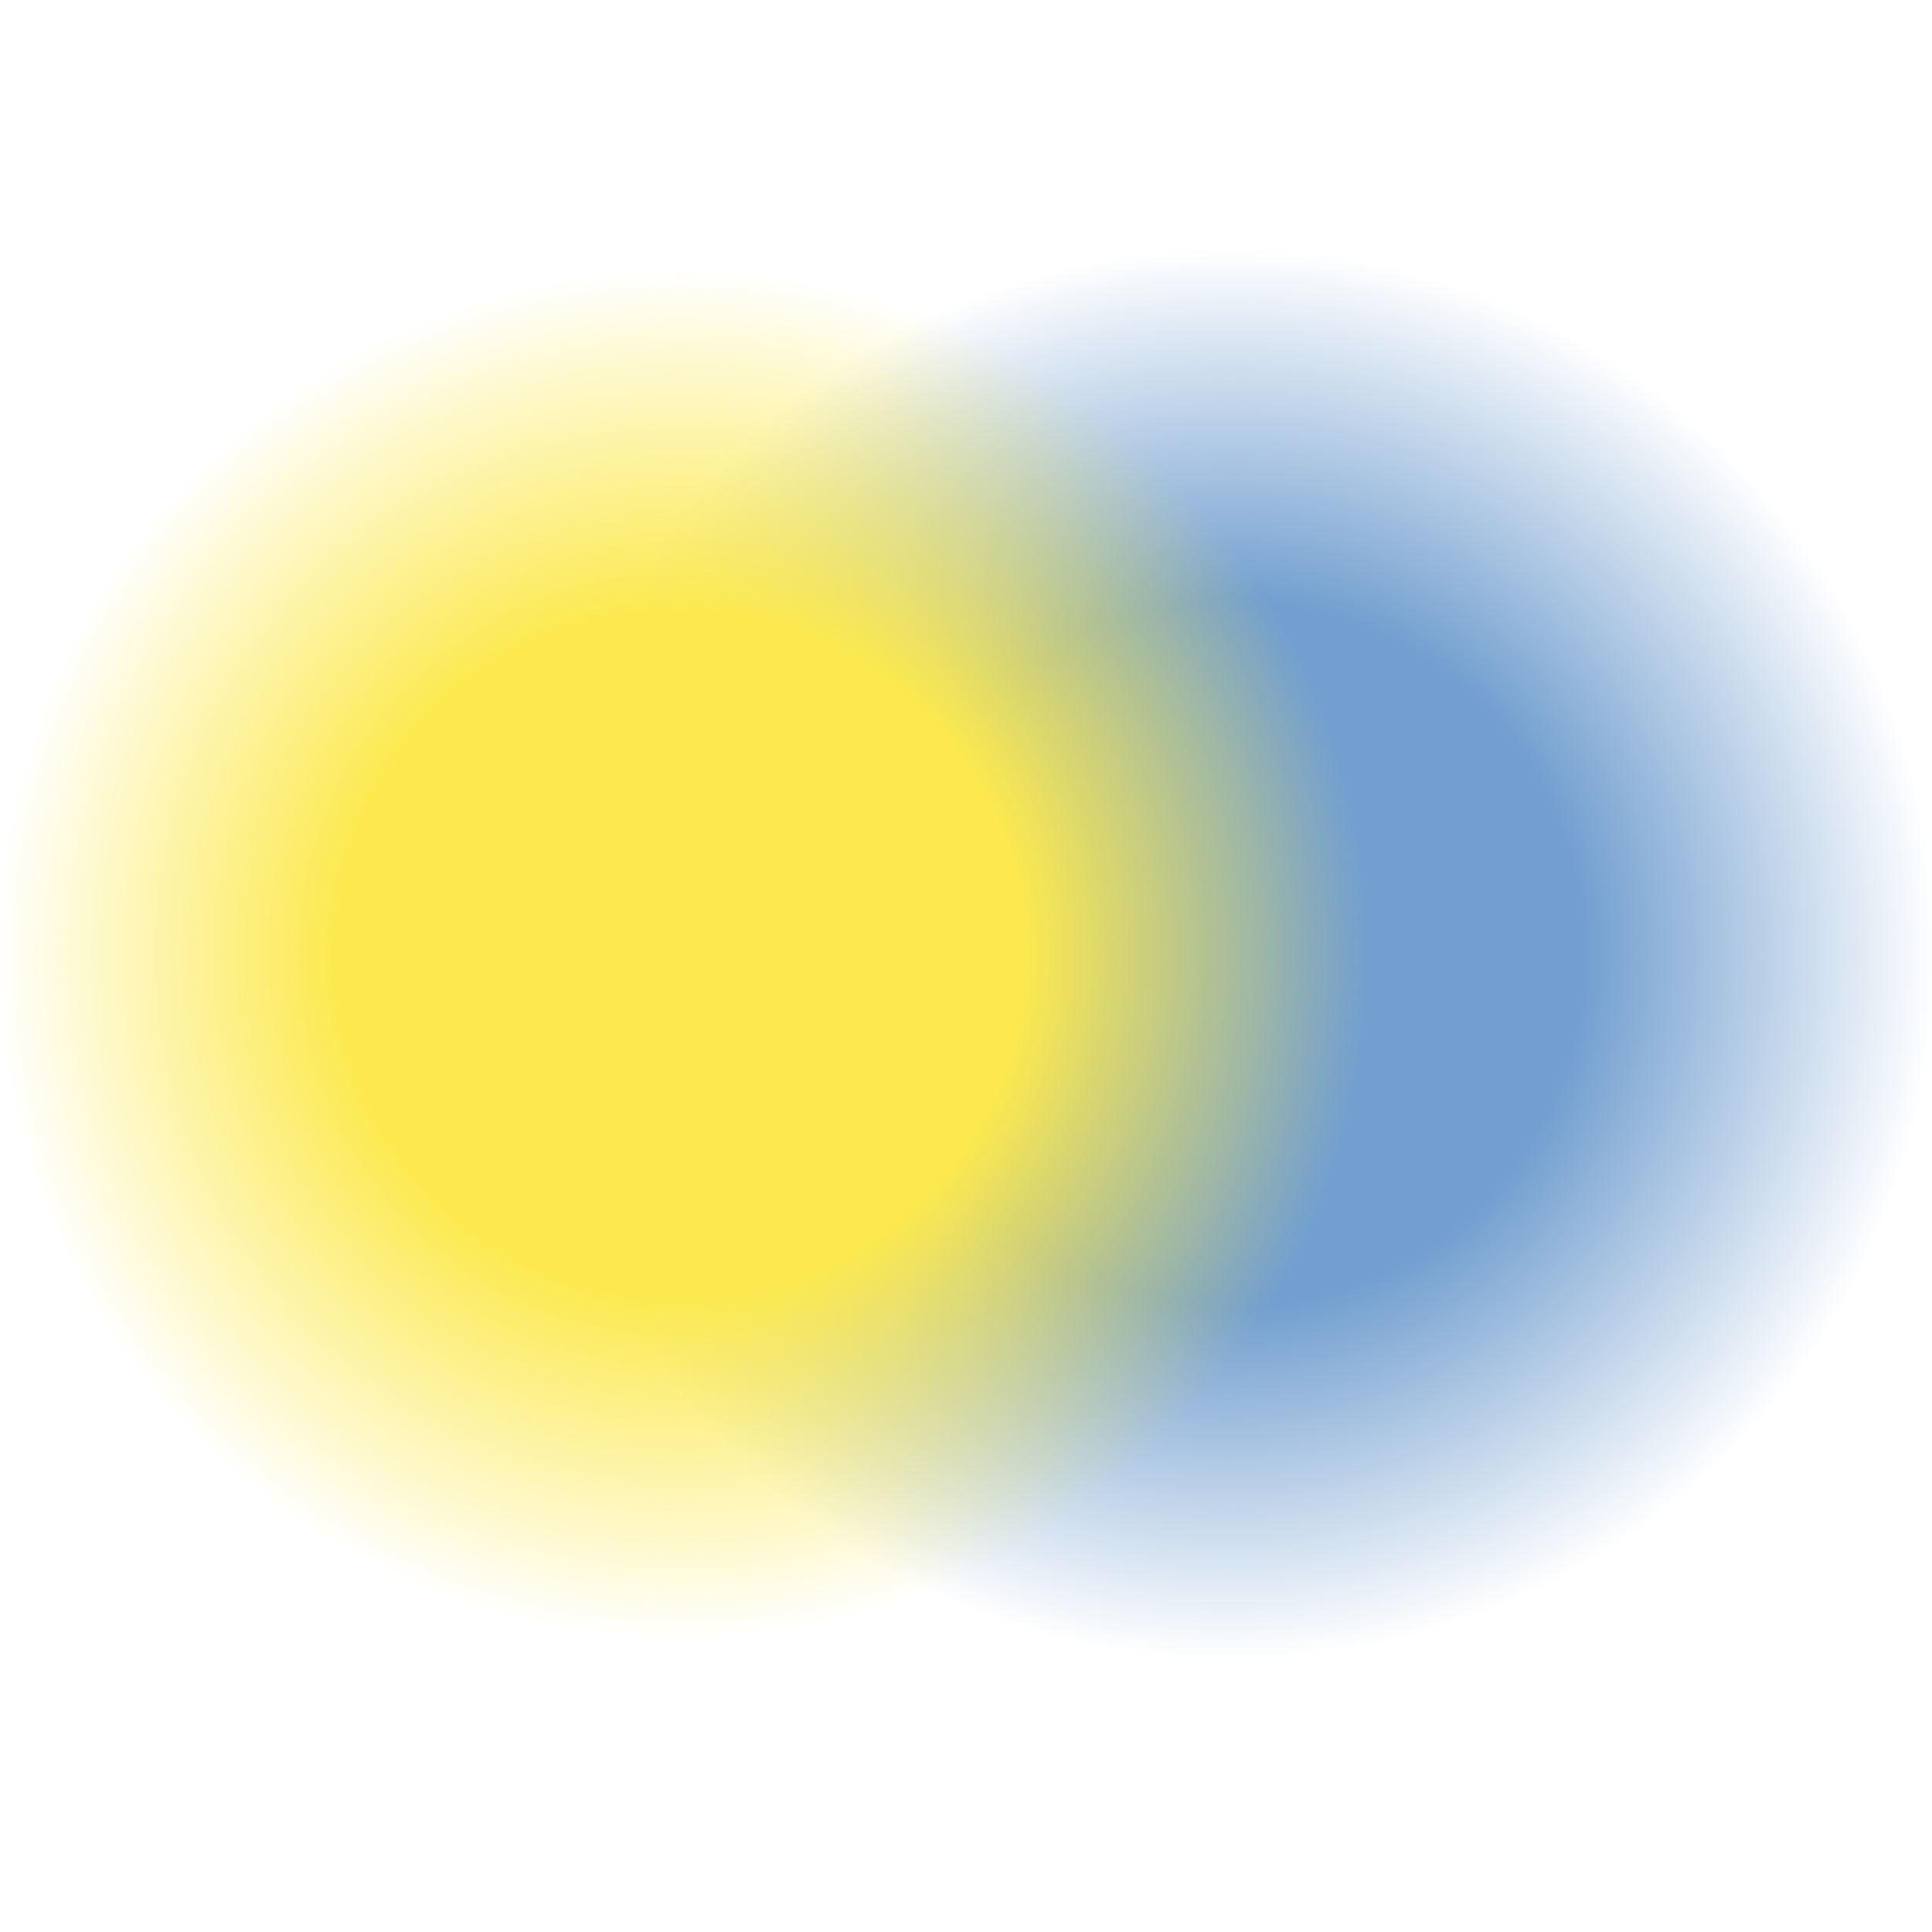 <?xml version="1.0" encoding="UTF-8" standalone="no"?>
<!-- Created with Inkscape (http://www.inkscape.org/) -->
<svg
   xmlns:dc="http://purl.org/dc/elements/1.1/"
   xmlns:cc="http://creativecommons.org/ns#"
   xmlns:rdf="http://www.w3.org/1999/02/22-rdf-syntax-ns#"
   xmlns:svg="http://www.w3.org/2000/svg"
   xmlns="http://www.w3.org/2000/svg"
   xmlns:xlink="http://www.w3.org/1999/xlink"
   xmlns:sodipodi="http://sodipodi.sourceforge.net/DTD/sodipodi-0.dtd"
   xmlns:inkscape="http://www.inkscape.org/namespaces/inkscape"
   width="48px"
   height="48px"
   id="svg3900"
   sodipodi:version="0.32"
   inkscape:version="0.46"
   sodipodi:docname="colormix.svg"
   inkscape:output_extension="org.inkscape.output.svg.inkscape">
  <defs
     id="defs3902">
    <linearGradient
       id="linearGradient4848">
      <stop
         id="stop4850"
         offset="0"
         style="stop-color:#729fcf;stop-opacity:1" />
      <stop
         style="stop-color:#729fcf;stop-opacity:1;"
         offset="0.5"
         id="stop4856" />
      <stop
         id="stop4852"
         offset="1"
         style="stop-color:#729fcf;stop-opacity:0;" />
    </linearGradient>
    <linearGradient
       id="linearGradient4838">
      <stop
         style="stop-color:#fce94f;stop-opacity:1;"
         offset="0"
         id="stop4840" />
      <stop
         id="stop4858"
         offset="0.5"
         style="stop-color:#fce94f;stop-opacity:1;" />
      <stop
         style="stop-color:#fce94f;stop-opacity:0;"
         offset="1"
         id="stop4842" />
    </linearGradient>
    <linearGradient
       id="linearGradient4824">
      <stop
         style="stop-color:#fce94f;stop-opacity:1;"
         offset="0"
         id="stop4826" />
      <stop
         id="stop4832"
         offset="0.517"
         style="stop-color:#fce94f;stop-opacity:1;" />
      <stop
         style="stop-color:#fce94f;stop-opacity:0;"
         offset="1"
         id="stop4828" />
    </linearGradient>
    <linearGradient
       id="linearGradient4795">
      <stop
         style="stop-color:#72a0cf;stop-opacity:1;"
         offset="0"
         id="stop4797" />
      <stop
         style="stop-color:#ffa000;stop-opacity:1;"
         offset="1"
         id="stop4799" />
    </linearGradient>
    <linearGradient
       id="linearGradient4421">
      <stop
         style="stop-color:#b87b1b;stop-opacity:1;"
         offset="0"
         id="stop4423" />
      <stop
         id="stop4429"
         offset="0.391"
         style="stop-color:#e9b96e;stop-opacity:1;" />
      <stop
         style="stop-color:#724c11;stop-opacity:1;"
         offset="1"
         id="stop4425" />
    </linearGradient>
    <linearGradient
       inkscape:collect="always"
       xlink:href="#linearGradient4421"
       id="linearGradient4589"
       gradientUnits="userSpaceOnUse"
       gradientTransform="matrix(0.956,0,0,0.474,7.579,0.929)"
       x1="0.452"
       y1="24.222"
       x2="8.754"
       y2="24.222" />
    <linearGradient
       inkscape:collect="always"
       xlink:href="#linearGradient4421"
       id="linearGradient4679"
       gradientUnits="userSpaceOnUse"
       gradientTransform="matrix(0.965,0,0,0.297,7.508,32.645)"
       x1="0.452"
       y1="24.222"
       x2="8.754"
       y2="24.222" />
    <linearGradient
       inkscape:collect="always"
       xlink:href="#linearGradient4421"
       id="linearGradient4681"
       gradientUnits="userSpaceOnUse"
       gradientTransform="matrix(0.963,0,0,0.933,39.572,-46.528)"
       x1="0.452"
       y1="24.222"
       x2="8.754"
       y2="24.222" />
    <linearGradient
       inkscape:collect="always"
       xlink:href="#linearGradient4421"
       id="linearGradient4685"
       gradientUnits="userSpaceOnUse"
       gradientTransform="matrix(0.963,0,0,0.491,7.572,-23.873)"
       x1="0.452"
       y1="24.222"
       x2="8.754"
       y2="24.222" />
    <linearGradient
       inkscape:collect="always"
       xlink:href="#linearGradient4421"
       id="linearGradient4689"
       gradientUnits="userSpaceOnUse"
       gradientTransform="matrix(0.956,0,0,0.474,23.452,1.056)"
       x1="0.452"
       y1="24.222"
       x2="8.754"
       y2="24.222" />
    <linearGradient
       inkscape:collect="always"
       xlink:href="#linearGradient4421"
       id="linearGradient4693"
       gradientUnits="userSpaceOnUse"
       gradientTransform="matrix(0.963,0,0,0.32,7.572,-47.327)"
       x1="0.452"
       y1="24.222"
       x2="8.754"
       y2="24.222" />
    <linearGradient
       inkscape:collect="always"
       xlink:href="#linearGradient4421"
       id="linearGradient4697"
       gradientUnits="userSpaceOnUse"
       gradientTransform="matrix(1.085,0,0,0.495,23.456,-48.187)"
       x1="0.452"
       y1="24.222"
       x2="8.754"
       y2="24.222" />
    <linearGradient
       inkscape:collect="always"
       xlink:href="#linearGradient4421"
       id="linearGradient4699"
       gradientUnits="userSpaceOnUse"
       gradientTransform="matrix(1.085,0,0,0.153,23.329,-15.925)"
       x1="0.452"
       y1="24.222"
       x2="8.754"
       y2="24.222" />
    <linearGradient
       inkscape:collect="always"
       xlink:href="#linearGradient4421"
       id="linearGradient4703"
       gradientUnits="userSpaceOnUse"
       gradientTransform="matrix(0.956,0,0,0.474,39.579,1.056)"
       x1="0.452"
       y1="24.222"
       x2="8.754"
       y2="24.222" />
    <linearGradient
       inkscape:collect="always"
       xlink:href="#linearGradient4421"
       id="linearGradient4707"
       gradientUnits="userSpaceOnUse"
       gradientTransform="matrix(0.965,0,0,0.297,23.381,32.772)"
       x1="0.452"
       y1="24.222"
       x2="8.754"
       y2="24.222" />
    <linearGradient
       inkscape:collect="always"
       xlink:href="#linearGradient4421"
       id="linearGradient4711"
       gradientUnits="userSpaceOnUse"
       gradientTransform="matrix(1.208,0,0,0.493,30.387,15.994)"
       x1="0.452"
       y1="24.222"
       x2="8.754"
       y2="24.222" />
    <linearGradient
       inkscape:collect="always"
       xlink:href="#linearGradient4421"
       id="linearGradient4715"
       gradientUnits="userSpaceOnUse"
       gradientTransform="matrix(1.261,0,0,0.176,30.147,-0.169)"
       x1="0.452"
       y1="24.222"
       x2="8.754"
       y2="24.222" />
    <linearGradient
       inkscape:collect="always"
       xlink:href="#linearGradient4421"
       id="linearGradient4719"
       gradientUnits="userSpaceOnUse"
       gradientTransform="matrix(0.965,0,0,0.297,39.508,32.772)"
       x1="0.452"
       y1="24.222"
       x2="8.754"
       y2="24.222" />
    <linearGradient
       inkscape:collect="always"
       xlink:href="#linearGradient4421"
       id="linearGradient4721"
       gradientUnits="userSpaceOnUse"
       gradientTransform="matrix(1.049,0,0,0.499,15.09,15.936)"
       x1="0.452"
       y1="24.222"
       x2="8.754"
       y2="24.222" />
    <linearGradient
       inkscape:collect="always"
       xlink:href="#linearGradient4421"
       id="linearGradient4723"
       gradientUnits="userSpaceOnUse"
       gradientTransform="matrix(1.167,0,0,0.168,14.545,2.2159939e-2)"
       x1="0.452"
       y1="24.222"
       x2="8.754"
       y2="24.222" />
    <linearGradient
       inkscape:collect="always"
       xlink:href="#linearGradient4421"
       id="linearGradient4725"
       gradientUnits="userSpaceOnUse"
       gradientTransform="matrix(1.167,0,0,0.168,-1.391,-4.1332124e-2)"
       x1="0.452"
       y1="24.222"
       x2="8.754"
       y2="24.222" />
    <linearGradient
       inkscape:collect="always"
       xlink:href="#linearGradient4421"
       id="linearGradient4727"
       gradientUnits="userSpaceOnUse"
       gradientTransform="matrix(1.069,0,0,0.496,-0.528,15.933)"
       x1="0.452"
       y1="24.222"
       x2="8.754"
       y2="24.222" />
    <radialGradient
       inkscape:collect="always"
       xlink:href="#linearGradient4795"
       id="radialGradient4811"
       gradientUnits="userSpaceOnUse"
       gradientTransform="matrix(0.958,-1.0554046e-4,-1.173607e-4,1.064,1.415,-2.063)"
       cx="20.803"
       cy="24.984"
       fx="20.803"
       fy="24.984"
       r="20.594" />
    <radialGradient
       inkscape:collect="always"
       xlink:href="#linearGradient4824"
       id="radialGradient4830"
       cx="21.096"
       cy="19.977"
       fx="21.096"
       fy="19.977"
       r="12.422"
       gradientTransform="matrix(0.44,0.807,-1.58,0.86,45.695,-15.474)"
       gradientUnits="userSpaceOnUse"
       spreadMethod="pad" />
    <radialGradient
       inkscape:collect="always"
       xlink:href="#linearGradient4838"
       id="radialGradient4844"
       cx="17.143"
       cy="20.635"
       fx="17.143"
       fy="20.635"
       r="16.825"
       gradientUnits="userSpaceOnUse" />
    <radialGradient
       inkscape:collect="always"
       xlink:href="#linearGradient4848"
       id="radialGradient4854"
       gradientUnits="userSpaceOnUse"
       cx="17.143"
       cy="20.635"
       fx="17.143"
       fy="20.635"
       r="16.825" />
  </defs>
  <sodipodi:namedview
     id="base"
     pagecolor="#ffffff"
     bordercolor="#666666"
     borderopacity="1.0"
     inkscape:pageopacity="0.0"
     inkscape:pageshadow="2"
     inkscape:zoom="15.75"
     inkscape:cx="39.634921"
     inkscape:cy="22.489474"
     inkscape:current-layer="layer1"
     showgrid="true"
     inkscape:grid-bbox="true"
     inkscape:document-units="px"
     inkscape:window-width="1920"
     inkscape:window-height="1115"
     inkscape:window-x="-4"
     inkscape:window-y="-4">
    <inkscape:grid
       type="xygrid"
       id="grid4577"
       visible="true"
       enabled="true"
       spacingx="8px"
       spacingy="8px"
       empspacing="1" />
  </sodipodi:namedview>
  <g
     id="layer1"
     inkscape:label="Layer 1"
     inkscape:groupmode="layer">
    <path
       transform="matrix(1.043,0,0,1.043,12.685,2.184)"
       d="M 33.968,20.635 A 16.825,16.825 0 1 1 0.317,20.635 A 16.825,16.825 0 1 1 33.968,20.635 z"
       sodipodi:ry="16.825397"
       sodipodi:rx="16.825397"
       sodipodi:cy="20.63492"
       sodipodi:cx="17.142857"
       id="path4846"
       style="opacity:1;fill:url(#radialGradient4854);fill-opacity:1;fill-rule:evenodd;stroke:none;stroke-width:4;stroke-linecap:butt;stroke-linejoin:miter;marker:none;marker-start:none;marker-mid:none;marker-end:none;stroke-miterlimit:4;stroke-dasharray:none;stroke-dashoffset:0;stroke-opacity:0.502;visibility:visible;display:inline;overflow:visible;enable-background:accumulate"
       sodipodi:type="arc" />
    <path
       sodipodi:type="arc"
       style="opacity:1;fill:url(#radialGradient4844);fill-opacity:1;fill-rule:evenodd;stroke:none;stroke-width:4;stroke-linecap:butt;stroke-linejoin:miter;marker:none;marker-start:none;marker-mid:none;marker-end:none;stroke-miterlimit:4;stroke-dasharray:none;stroke-dashoffset:0;stroke-opacity:0.502;visibility:visible;display:inline;overflow:visible;enable-background:accumulate"
       id="path4836"
       sodipodi:cx="17.142857"
       sodipodi:cy="20.63492"
       sodipodi:rx="16.825397"
       sodipodi:ry="16.825397"
       d="M 33.968,20.635 A 16.825,16.825 0 1 1 0.317,20.635 A 16.825,16.825 0 1 1 33.968,20.635 z"
       transform="matrix(1.013,0,0,1.013,-0.449,2.807)" />
    <path
       sodipodi:type="arc"
       style="opacity:0.356;fill:url(#radialGradient4854);fill-opacity:1;fill-rule:evenodd;stroke:none;stroke-width:4;stroke-linecap:butt;stroke-linejoin:miter;marker:none;marker-start:none;marker-mid:none;marker-end:none;stroke-miterlimit:4;stroke-dasharray:none;stroke-dashoffset:0;stroke-opacity:0.502;visibility:visible;display:inline;overflow:visible;enable-background:accumulate"
       id="path4860"
       sodipodi:cx="17.142857"
       sodipodi:cy="20.63492"
       sodipodi:rx="16.825397"
       sodipodi:ry="16.825397"
       d="M 33.968,20.635 A 16.825,16.825 0 1 1 0.317,20.635 A 16.825,16.825 0 1 1 33.968,20.635 z"
       transform="matrix(1.043,0,0,1.043,12.685,2.184)" />
  </g>
</svg>
